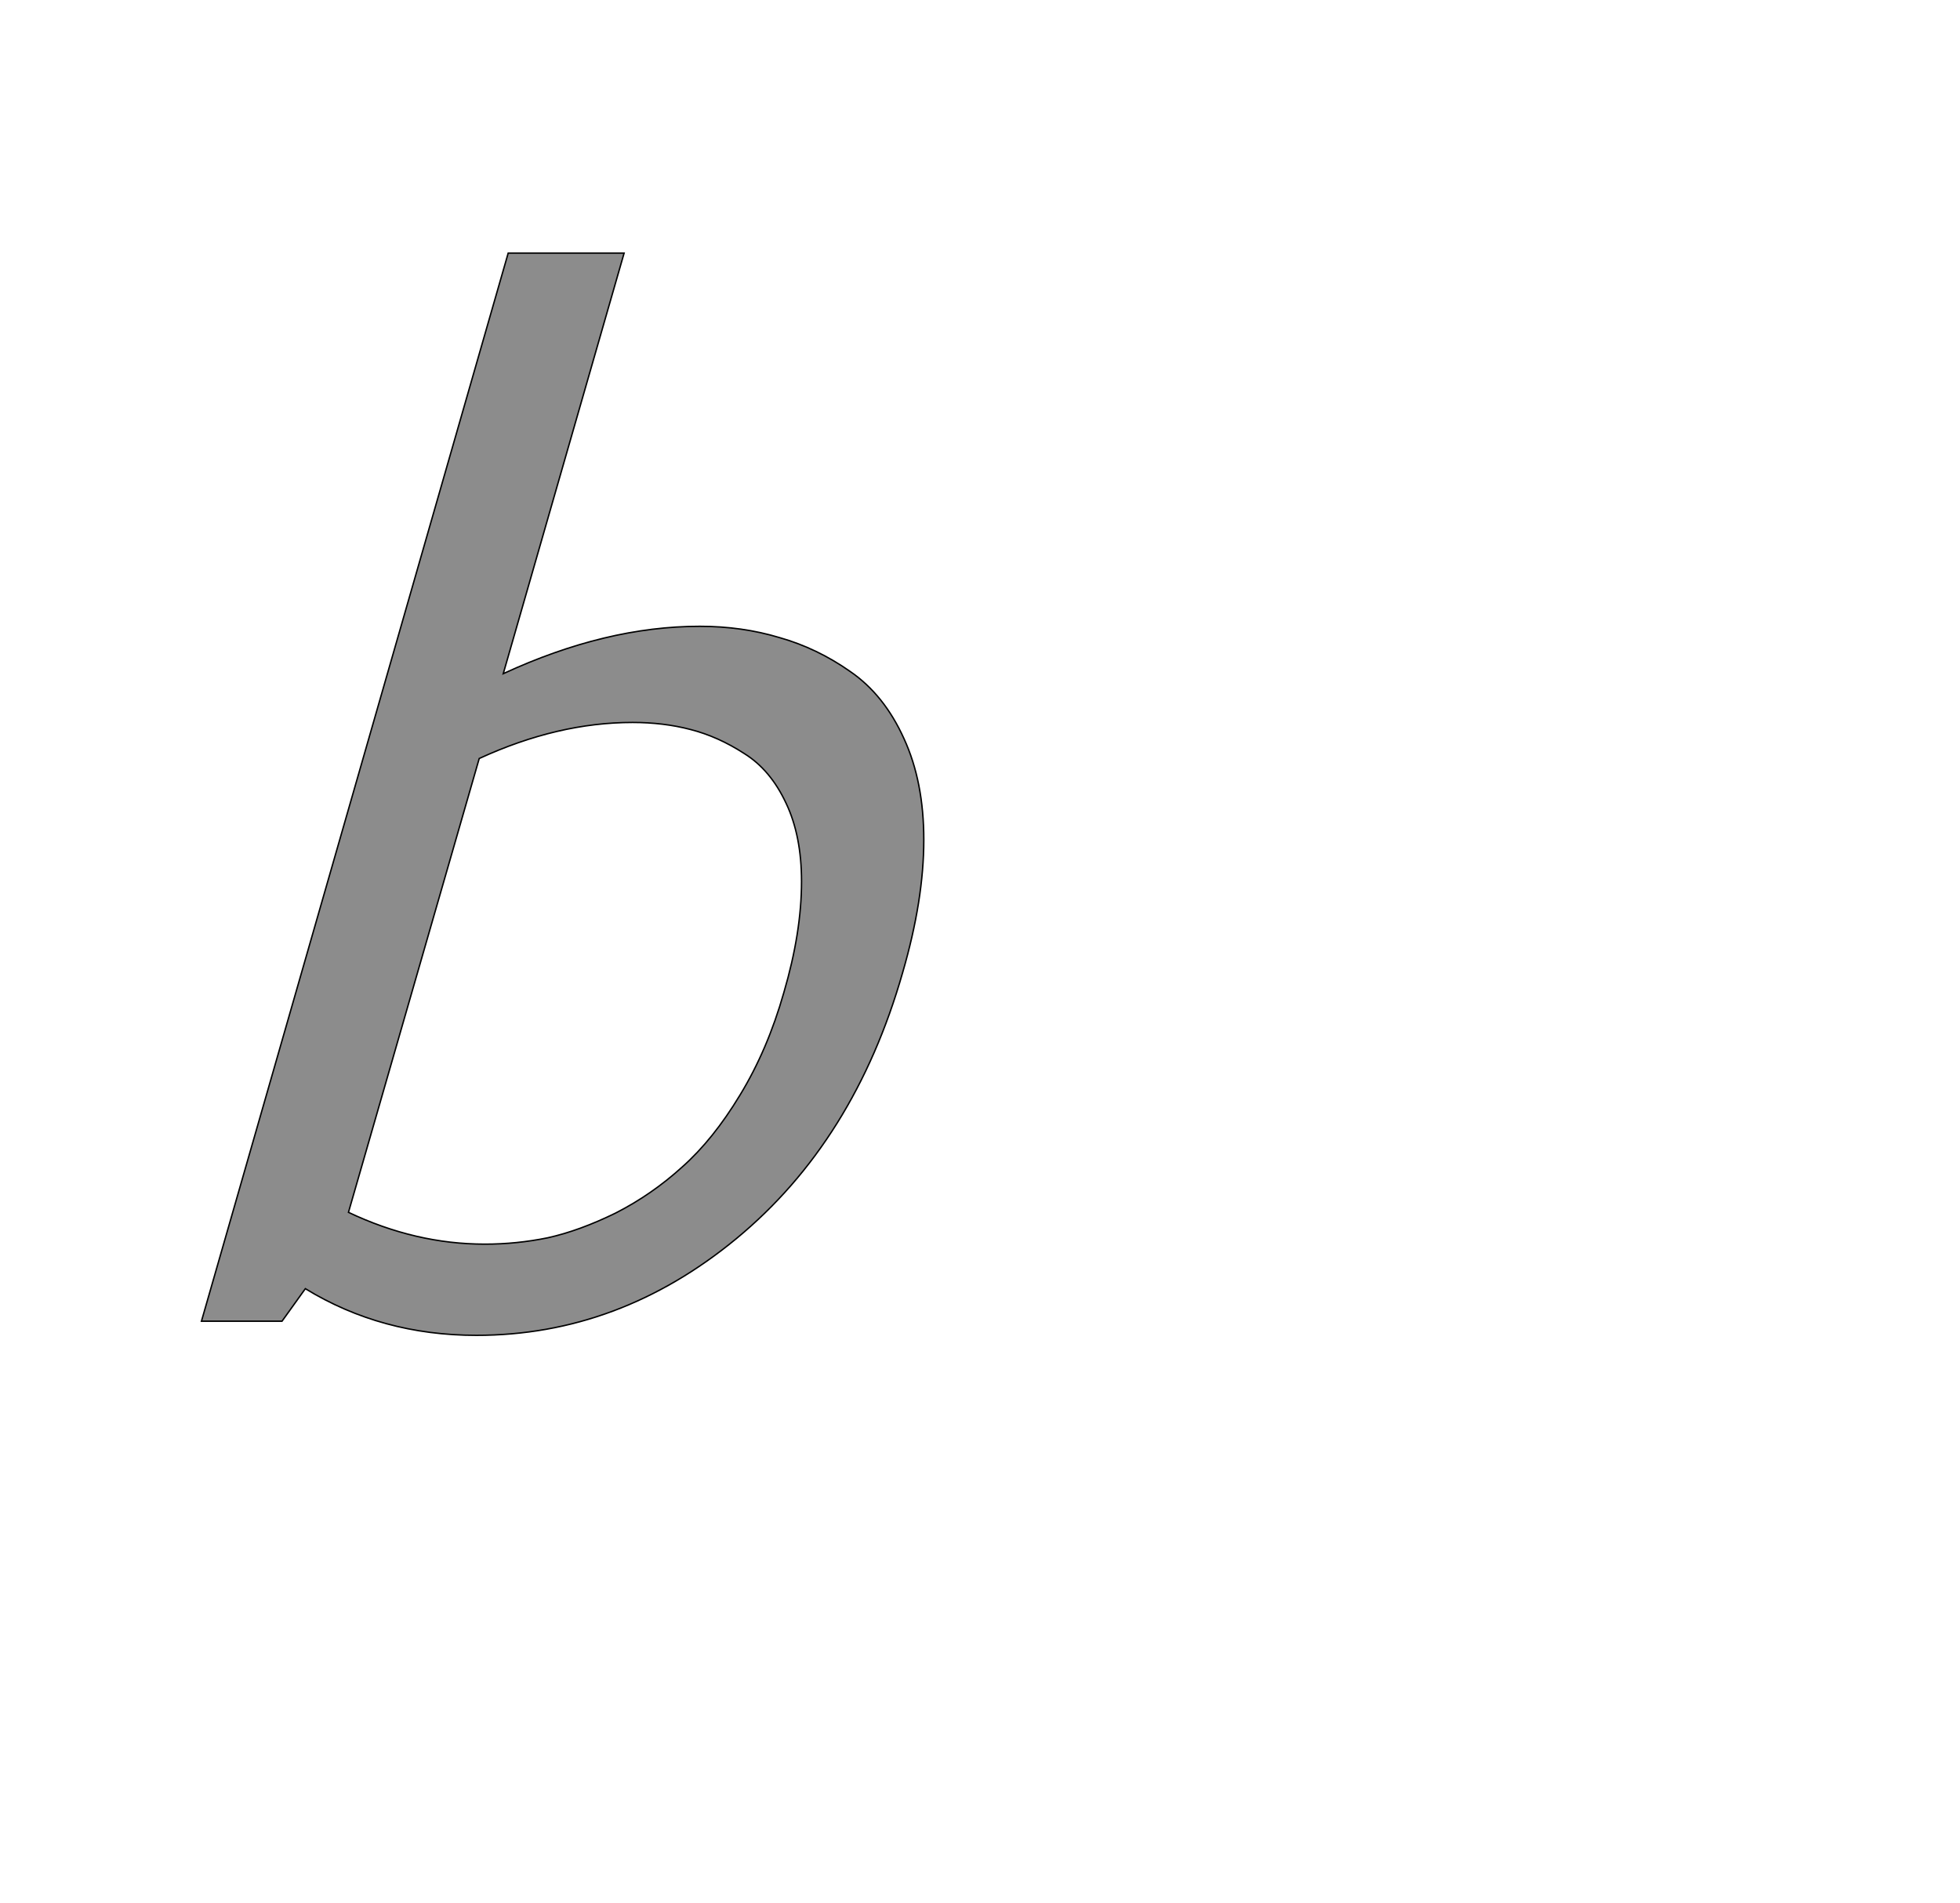<!--
BEGIN METADATA

BBOX_X_MIN 185
BBOX_Y_MIN -20
BBOX_X_MAX 1207
BBOX_Y_MAX 1511
WIDTH 1022
HEIGHT 1531
H_BEARING_X 185
H_BEARING_Y 1511
H_ADVANCE 1169
V_BEARING_X -399
V_BEARING_Y 258
V_ADVANCE 2048
ORIGIN_X 0
ORIGIN_Y 0

END METADATA
-->

<svg width='2773px' height='2692px' xmlns='http://www.w3.org/2000/svg' version='1.1'>

 <!-- make sure glyph is visible within svg window -->
 <g fill-rule='nonzero'  transform='translate(100 1869)'>

  <!-- draw actual outline using lines and Bezier curves-->
  <path fill='black' stroke='black' fill-opacity='0.45'  stroke-width='2'  d='
 M 619,-1511
 L 783,-1511
 L 612,-916
 Q 757,-983 890,-983
 Q 950,-983 1003,-967
 Q 1056,-952 1103,-919
 Q 1151,-886 1179,-824
 Q 1207,-763 1207,-681
 Q 1207,-596 1177,-493
 Q 1109,-255 942,-117
 Q 776,20 574,20
 Q 440,20 332,-46
 L 299,0
 L 185,0
 L 619,-1511
 Z

 M 795,-847
 Q 689,-847 578,-796
 L 393,-154
 Q 488,-109 586,-109
 Q 631,-109 675,-118
 Q 720,-128 771,-153
 Q 822,-179 865,-218
 Q 909,-257 947,-320
 Q 986,-384 1009,-465
 Q 1034,-550 1034,-622
 Q 1034,-687 1012,-733
 Q 990,-780 953,-803
 Q 916,-827 877,-837
 Q 839,-847 795,-847
 Z

  '/>
 </g>
</svg>
